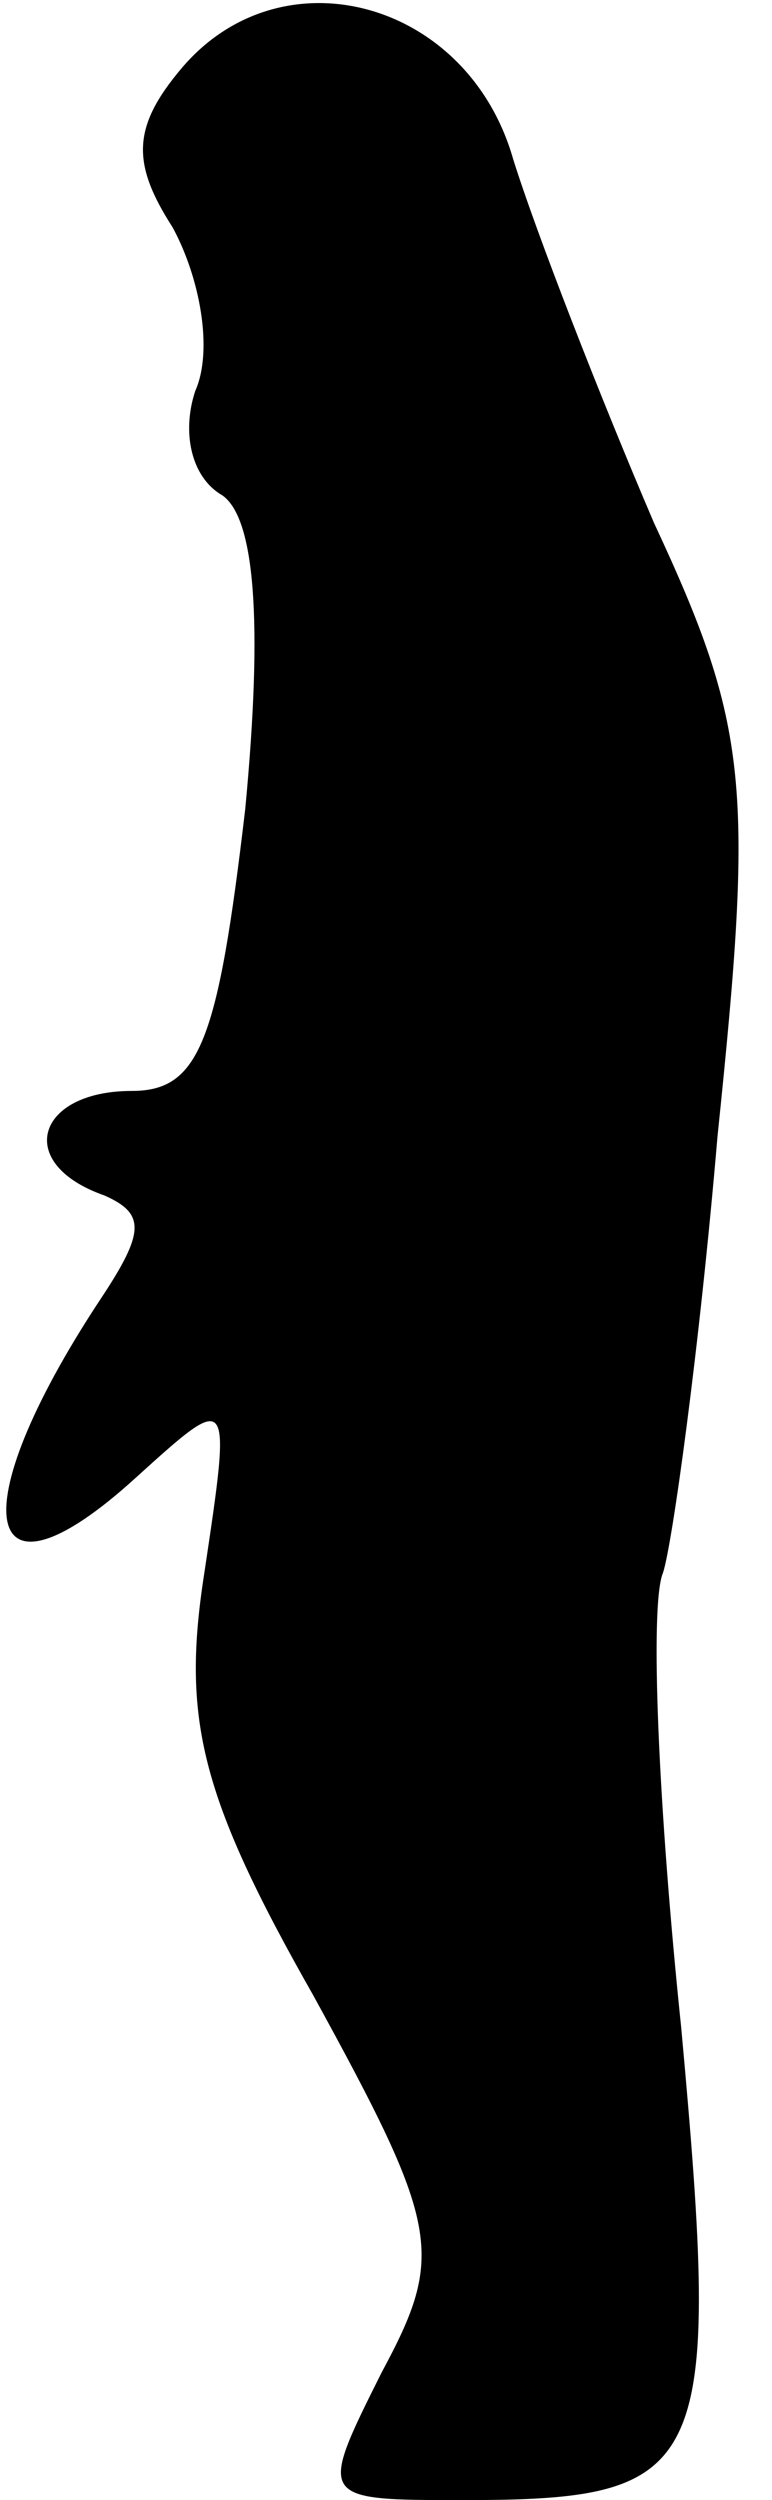 <?xml version="1.0" standalone="no"?>
<!DOCTYPE svg PUBLIC "-//W3C//DTD SVG 20010904//EN"
 "http://www.w3.org/TR/2001/REC-SVG-20010904/DTD/svg10.dtd">
<svg version="1.0" xmlns="http://www.w3.org/2000/svg"
 width="17pt" height="55pt" viewBox="0 0 17 55"
 preserveAspectRatio="xMidYMid meet">
<g transform="translate(0,55) scale(0.1,-0.1)"
fill="#000000" stroke="none">
<path fill="#000000" stroke="none" d="M40 535 c-11 -13 -11 -21 -2 -35 6 -11
9 -27 5 -36 -3 -9 -1 -19 6 -23 7 -5 9 -27 5 -69 -6 -51 -10 -62 -25 -62 -21
0 -26 -16 -6 -23 9 -4 9 -8 -1 -23 -31 -47 -26 -70 8 -39 21 19 21 19 15 -21
-5 -32 -1 -49 24 -93 28 -51 29 -57 15 -83 -14 -28 -14 -28 18 -28 54 0 57 6
48 104 -5 48 -7 93 -4 100 2 6 8 49 12 96 8 77 7 90 -14 135 -12 28 -26 64
-31 80 -10 35 -51 46 -73 20z"/>
</g>
</svg>
